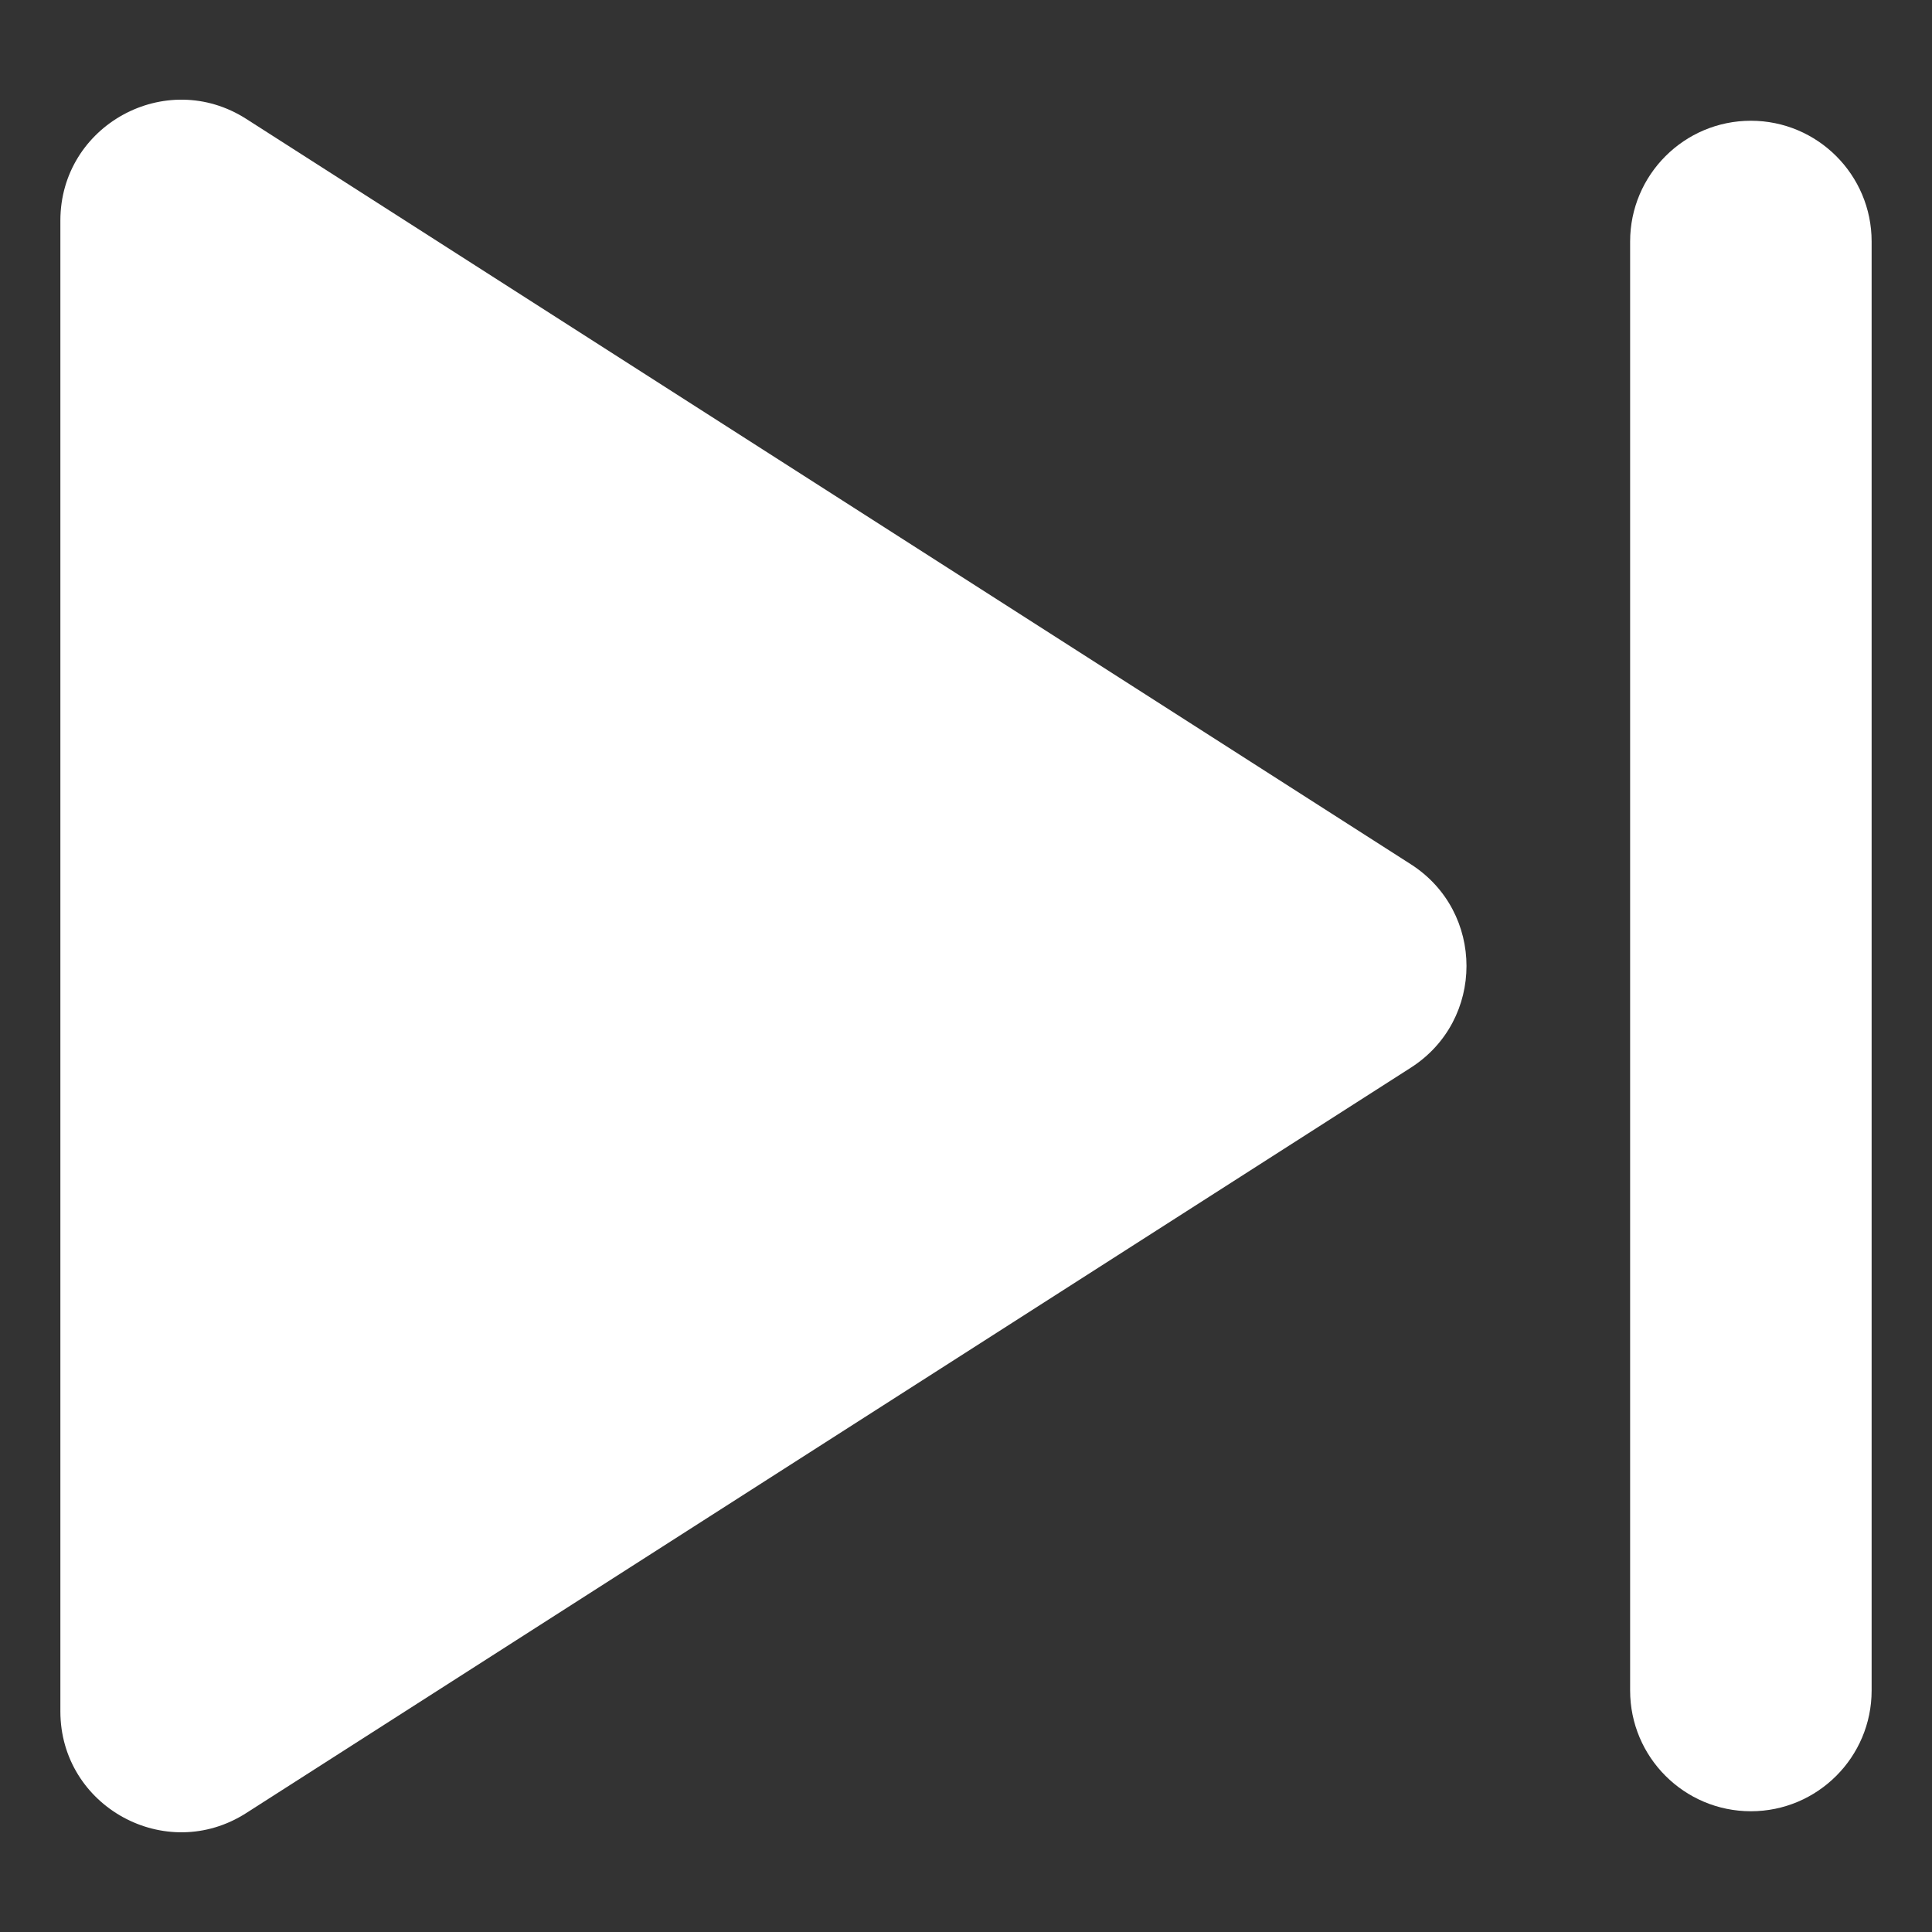 <?xml version="1.0" encoding="UTF-8"?>
<svg width="32px" height="32px" viewBox="0 0 32 32" version="1.1" xmlns="http://www.w3.org/2000/svg" xmlns:xlink="http://www.w3.org/1999/xlink">
    <rect x="0" y="0" width="32" height="32" fill="#333333" stroke="none"/>
    <!-- Generator: Sketch 49.1 (51147) - http://www.bohemiancoding.com/sketch -->
    <title>next_big</title>
    <desc>Created with Sketch.</desc>
    <defs></defs>
    <g id="next_big" stroke="none" stroke-width="1" fill="none" fill-rule="evenodd">
        <g id="Page-1" transform="translate(1, 1)" fill="#FFFFFF">
            <g id="Group-6">
                <path d="M0,2.654 L0,27.345 C0,28.925 1.747,29.882 3.078,29.03 L22.368,16.684 C23.597,15.897 23.597,14.102 22.368,13.315 L3.078,0.969 C1.747,0.118 0,1.074 0,2.654" id="Fill-2"></path>
                <path d="M28,29 C26.896,29 26,28.104 26,27 L26,3 C26,1.896 26.896,1 28,1 C29.104,1 30,1.896 30,3 L30,27 C30,28.104 29.104,29 28,29" id="Fill-4"></path>
            </g>
        </g>
    </g>
</svg>